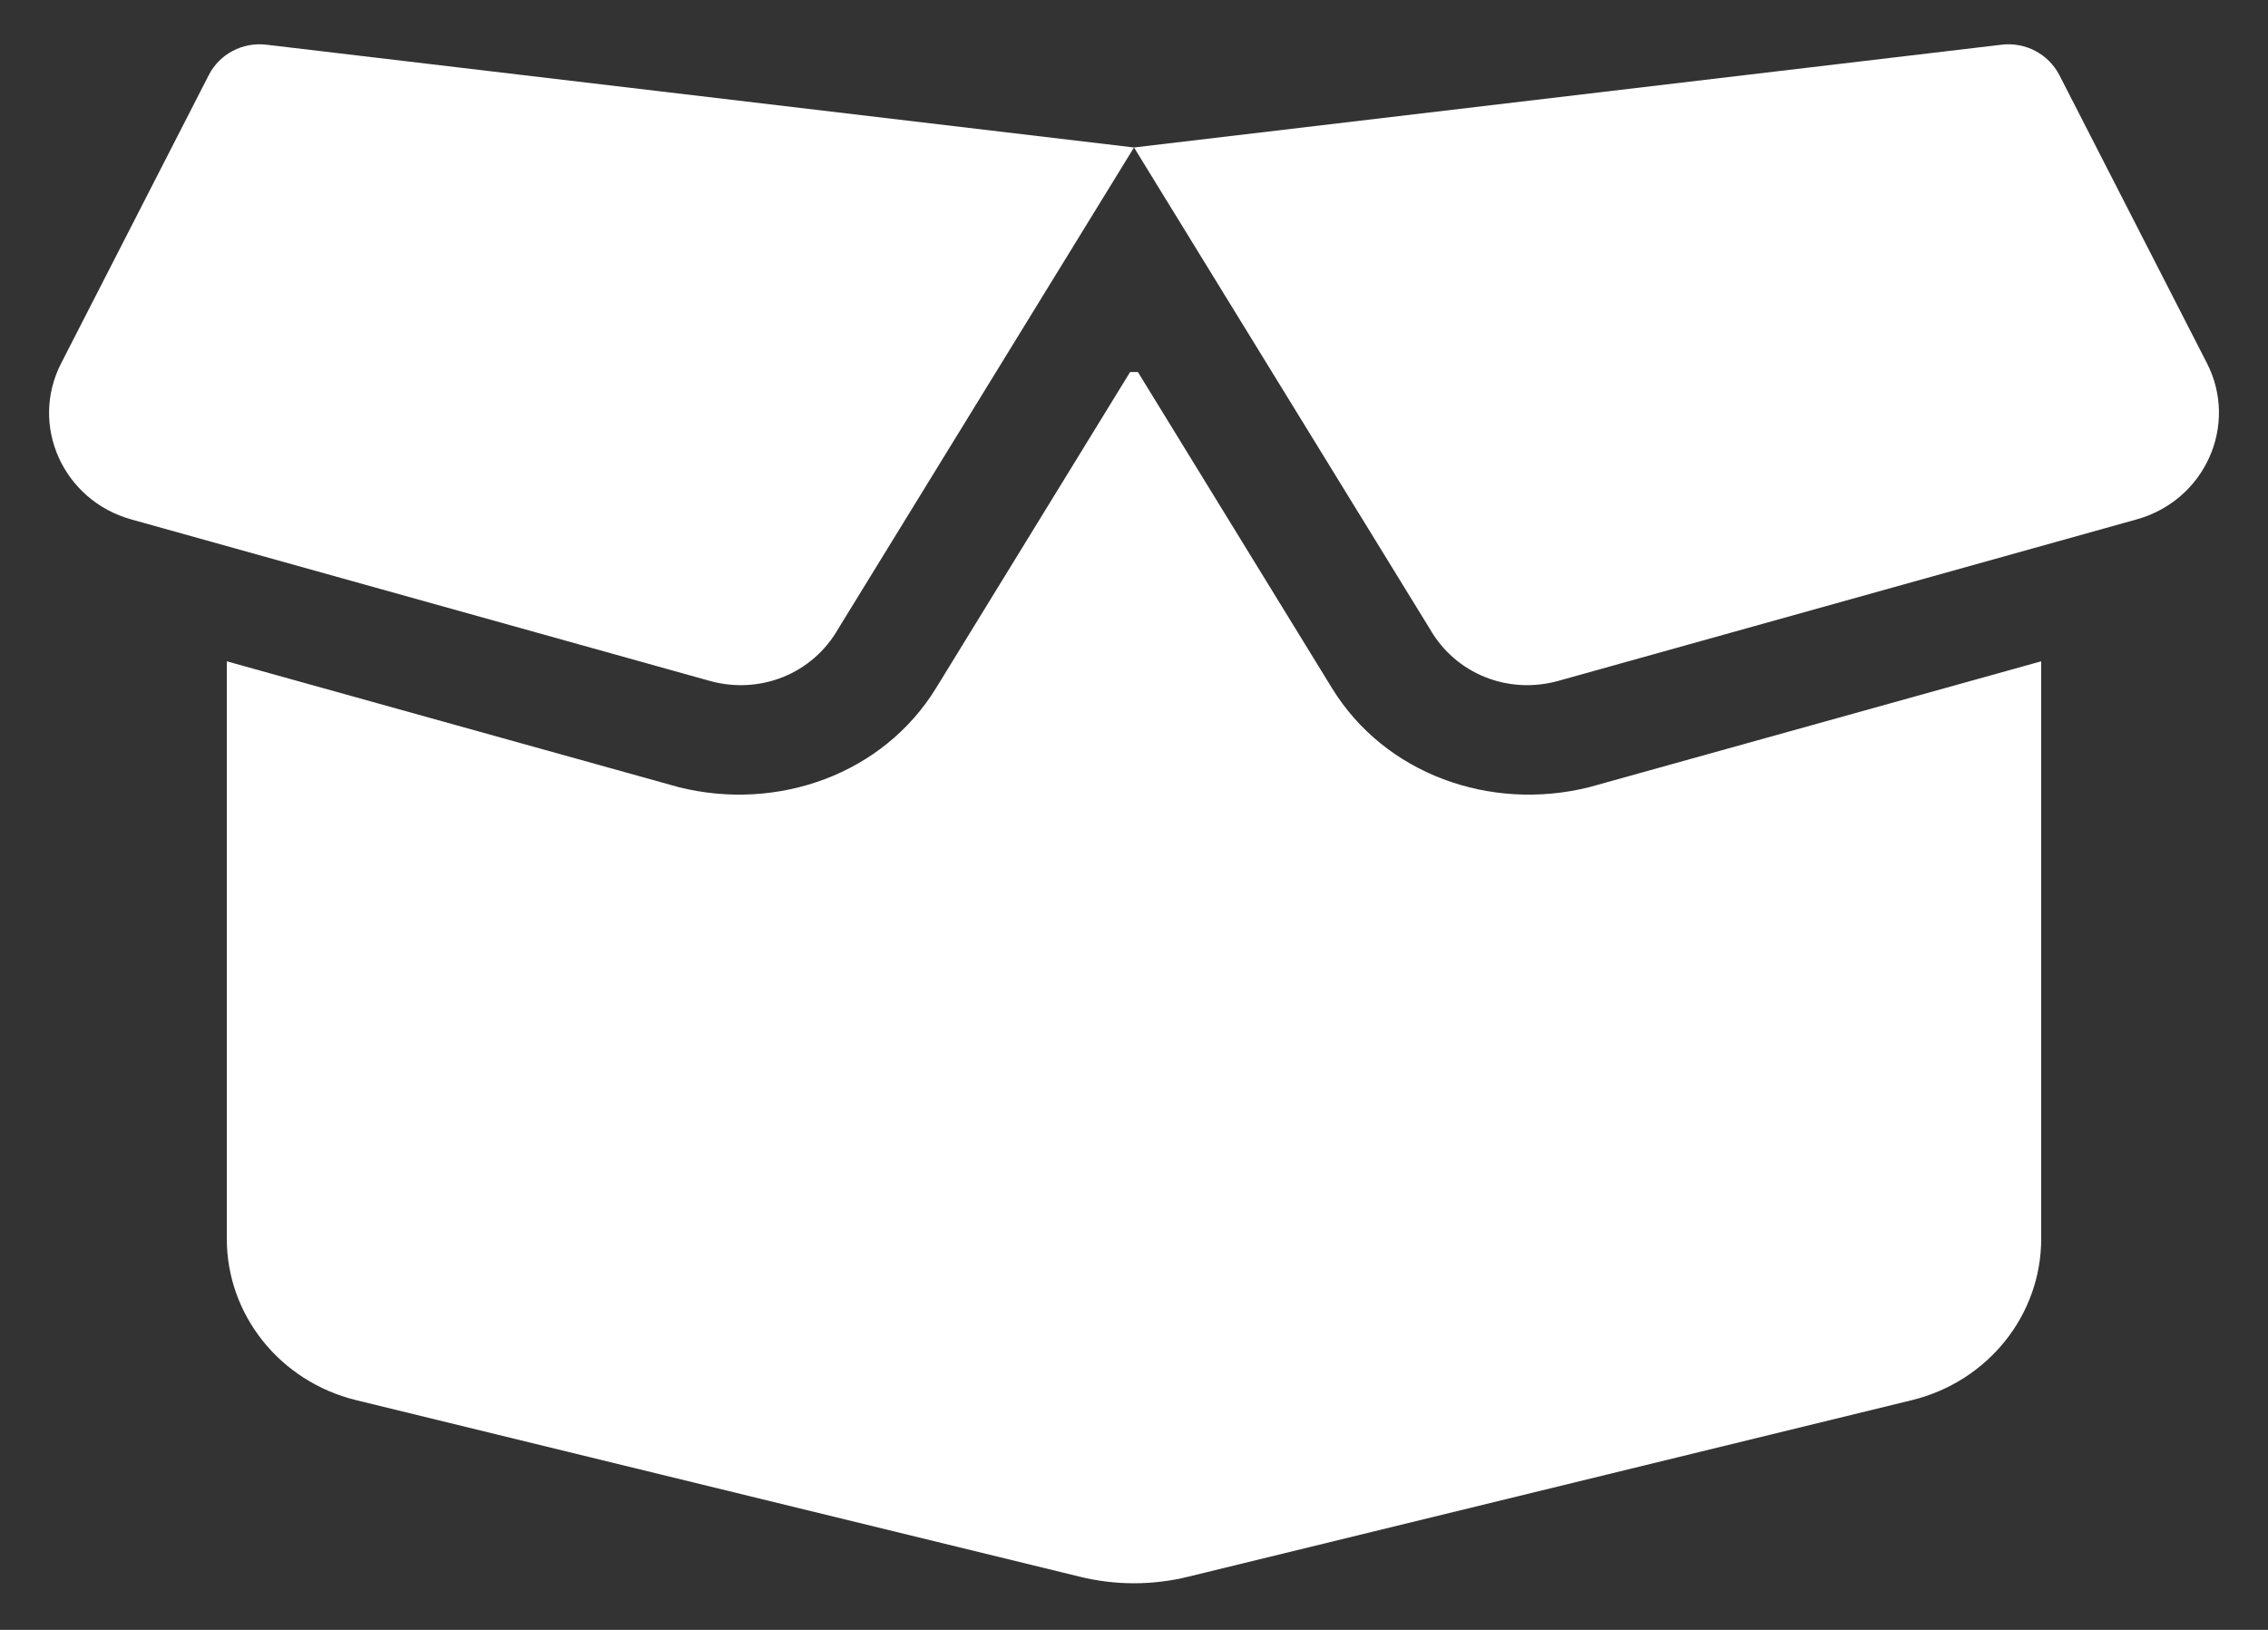 <svg width="32" height="23" viewBox="0 0 32 23" fill="none" xmlns="http://www.w3.org/2000/svg">
<rect x="0" y="0" width="32" height="23" fill="#333333" stroke="none"/>
<path d="M3.761 0.631L16 2.081L28.24 0.631C28.575 0.59 28.9 0.761 29.055 1.057L31.14 5.128C31.585 6.002 31.11 7.062 30.145 7.33L21.98 9.61C21.285 9.801 20.54 9.518 20.17 8.868L16 2.081L11.83 8.868C11.46 9.518 10.715 9.801 10.02 9.61L1.853 7.33C0.89 7.062 0.414 6.002 0.862 5.128L2.947 1.057C3.099 0.761 3.425 0.59 3.761 0.631ZM16.055 5.25L18.795 9.713C19.54 10.924 21.025 11.456 22.42 11.109L28.8 9.332V17.481C28.8 18.556 28.05 19.493 26.98 19.757L16.775 22.247C16.265 22.374 15.735 22.374 15.225 22.247L5.02 19.757C3.95 19.493 3.2 18.556 3.2 17.481V9.332L9.58 11.109C10.975 11.456 12.46 10.924 13.205 9.713L15.945 5.25H16.055Z" fill="white"/>
</svg>
